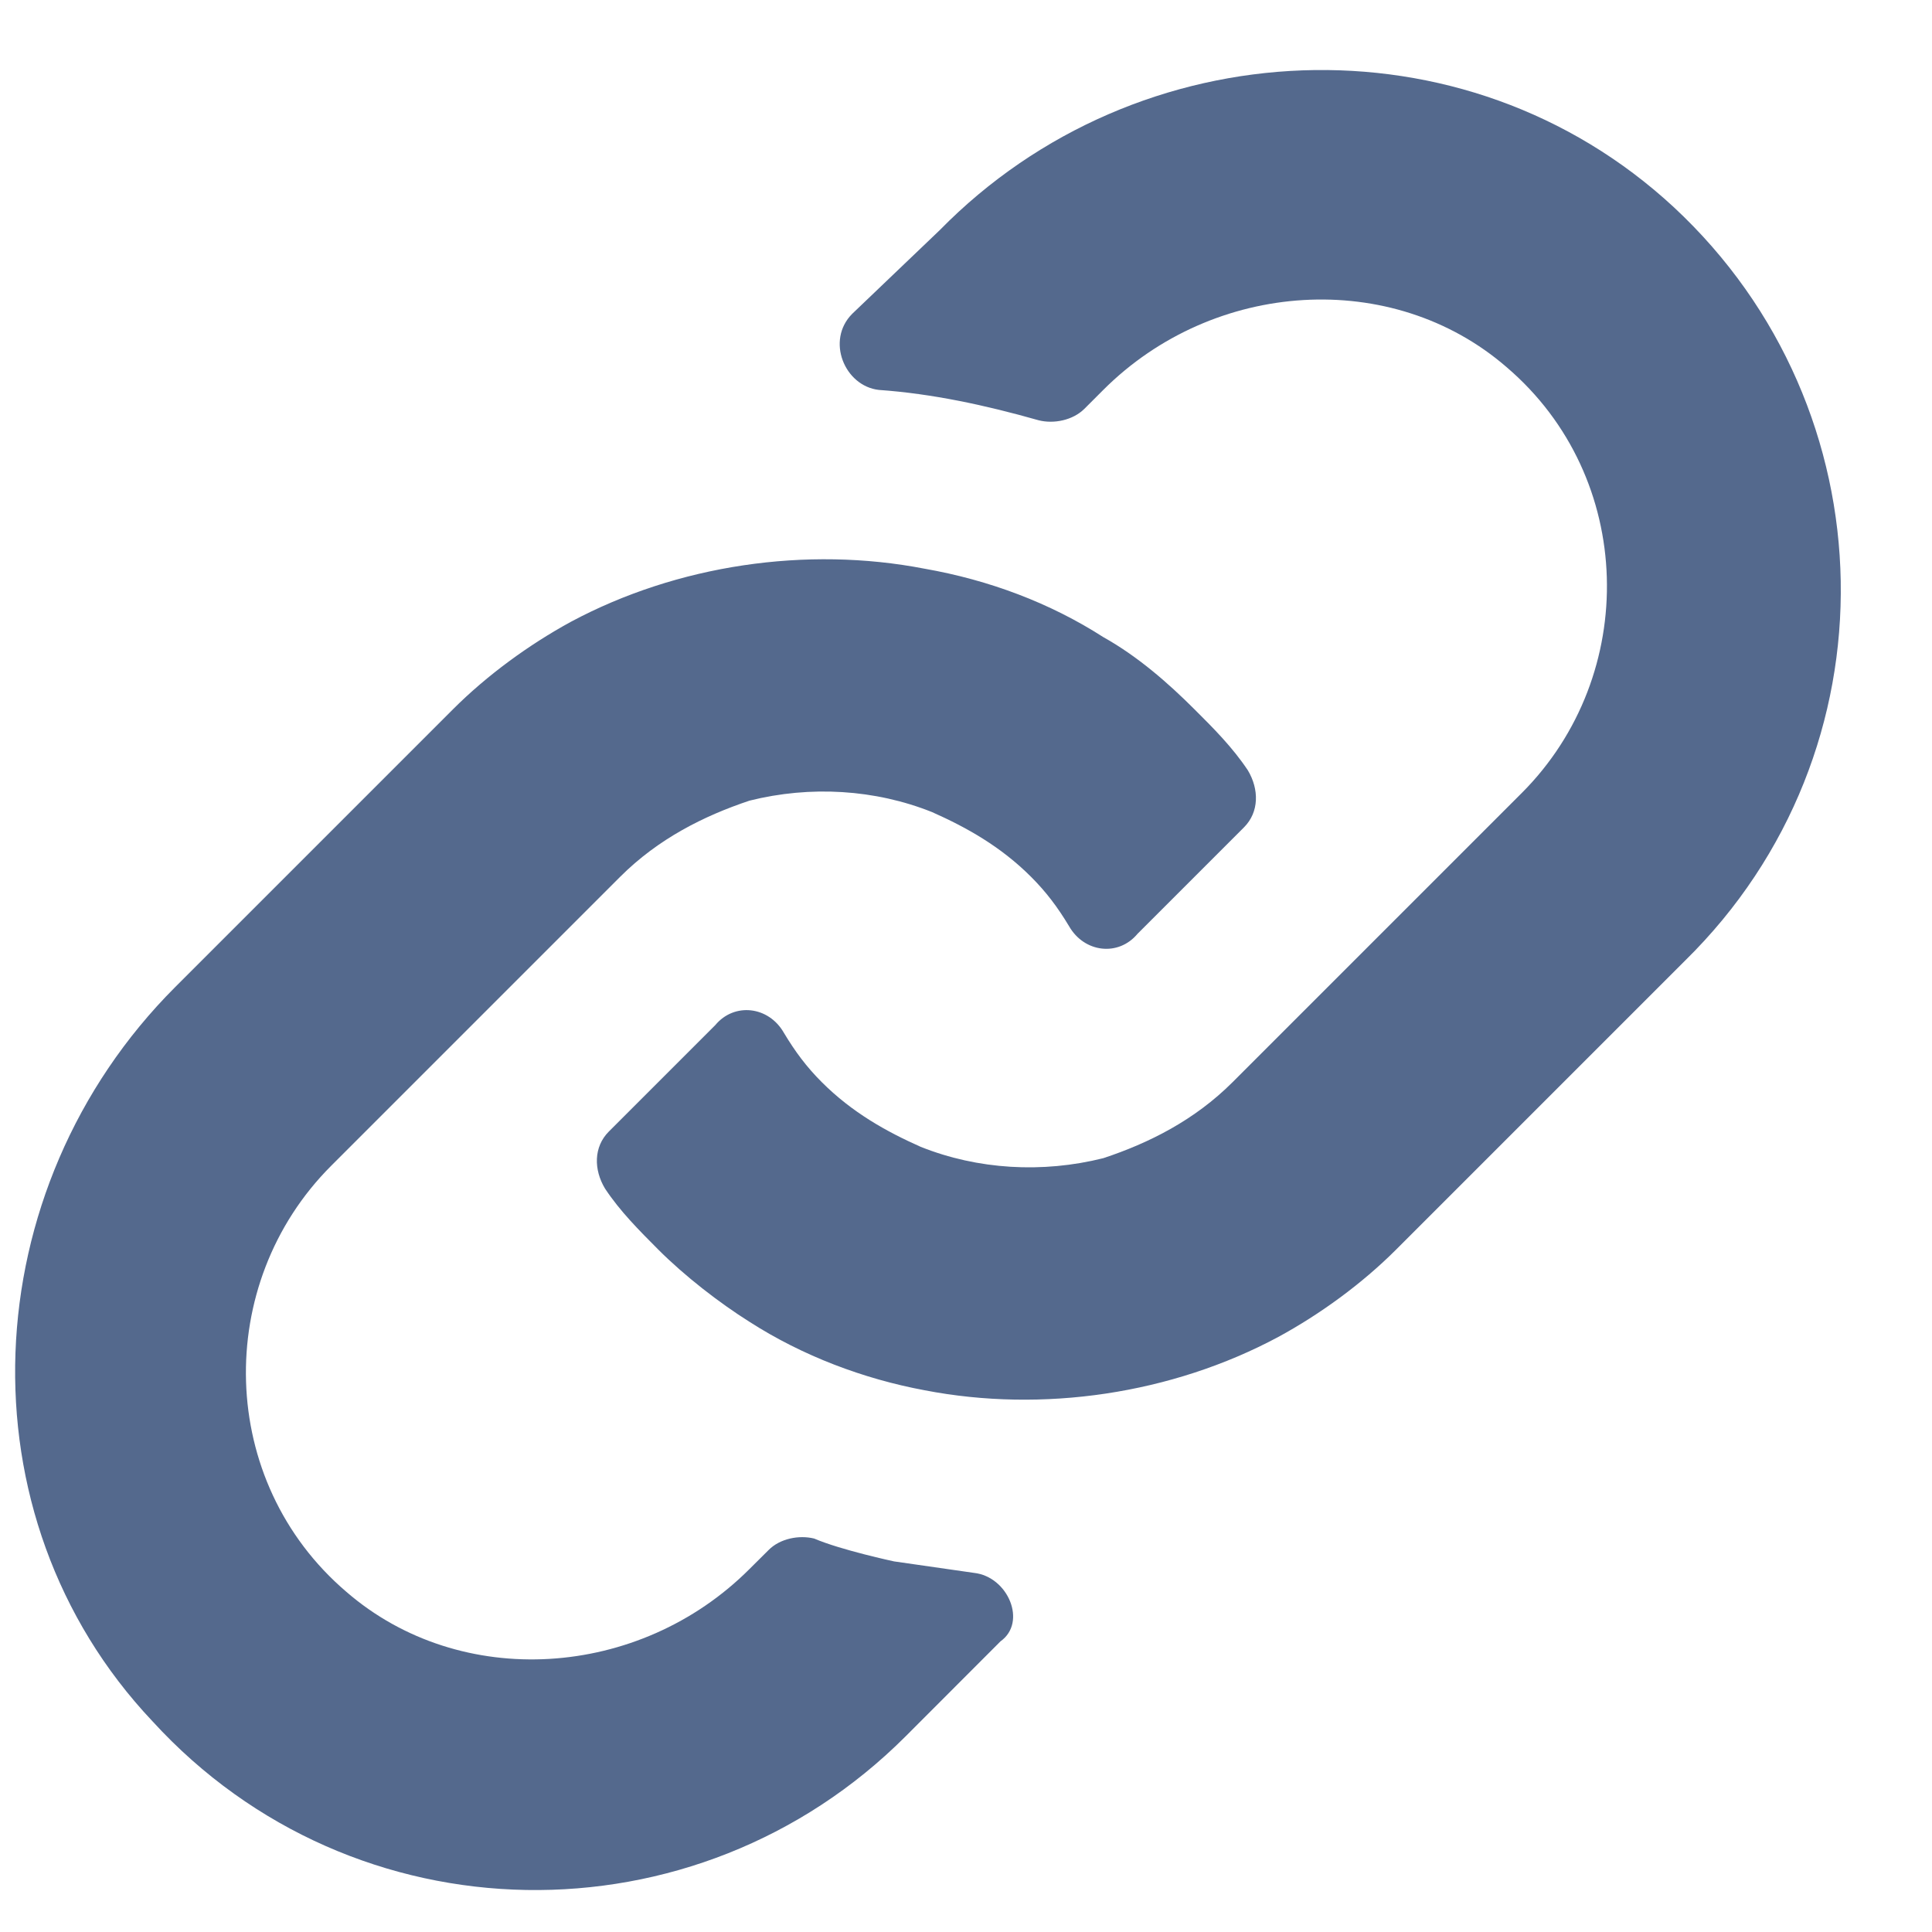 <svg width="17" height="17" viewBox="0 0 17 17" fill="none" xmlns="http://www.w3.org/2000/svg">
<path fill-rule="evenodd" clip-rule="evenodd" d="M8.57 13.84L7.867 13.739C7.867 13.739 7.399 13.639 7.164 13.538C7.03 13.505 6.863 13.538 6.763 13.639L6.595 13.806C5.625 14.777 4.052 14.877 3.048 14.007C1.91 13.036 1.876 11.296 2.914 10.258L5.457 7.715C5.792 7.38 6.194 7.179 6.595 7.045C7.131 6.911 7.7 6.945 8.202 7.146C8.503 7.28 8.804 7.447 9.072 7.715C9.206 7.849 9.306 7.982 9.407 8.15C9.541 8.384 9.842 8.418 10.009 8.217L10.946 7.28C11.08 7.146 11.08 6.945 10.98 6.778C10.846 6.577 10.679 6.409 10.511 6.242C10.277 6.008 10.009 5.774 9.708 5.606C9.239 5.305 8.704 5.104 8.135 5.004C7.097 4.803 5.959 4.97 5.022 5.472C4.654 5.673 4.286 5.941 3.985 6.242L1.542 8.685C-0.232 10.459 -0.366 13.338 1.341 15.145C3.115 17.086 6.127 17.12 7.968 15.279L8.804 14.442C9.039 14.275 8.871 13.873 8.57 13.84V13.84ZM14.729 1.824C12.888 0.117 10.009 0.251 8.269 2.025L7.499 2.761C7.265 2.996 7.432 3.397 7.733 3.431C8.202 3.464 8.67 3.565 9.139 3.698C9.273 3.732 9.44 3.698 9.541 3.598L9.708 3.431C10.679 2.46 12.252 2.36 13.256 3.23C14.394 4.2 14.427 5.941 13.39 6.978L10.846 9.522C10.511 9.857 10.11 10.058 9.708 10.191C9.173 10.325 8.604 10.292 8.101 10.091C7.8 9.957 7.499 9.79 7.231 9.522C7.097 9.388 6.997 9.254 6.897 9.087C6.763 8.853 6.461 8.819 6.294 9.02L5.357 9.957C5.223 10.091 5.223 10.292 5.324 10.459C5.457 10.66 5.625 10.827 5.792 10.995C6.026 11.229 6.328 11.463 6.595 11.631C7.064 11.932 7.599 12.133 8.135 12.233C9.173 12.434 10.31 12.267 11.248 11.764C11.616 11.564 11.984 11.296 12.285 10.995L14.829 8.451C16.703 6.61 16.636 3.598 14.729 1.824V1.824Z" fill="#54698D"/>
</svg>
